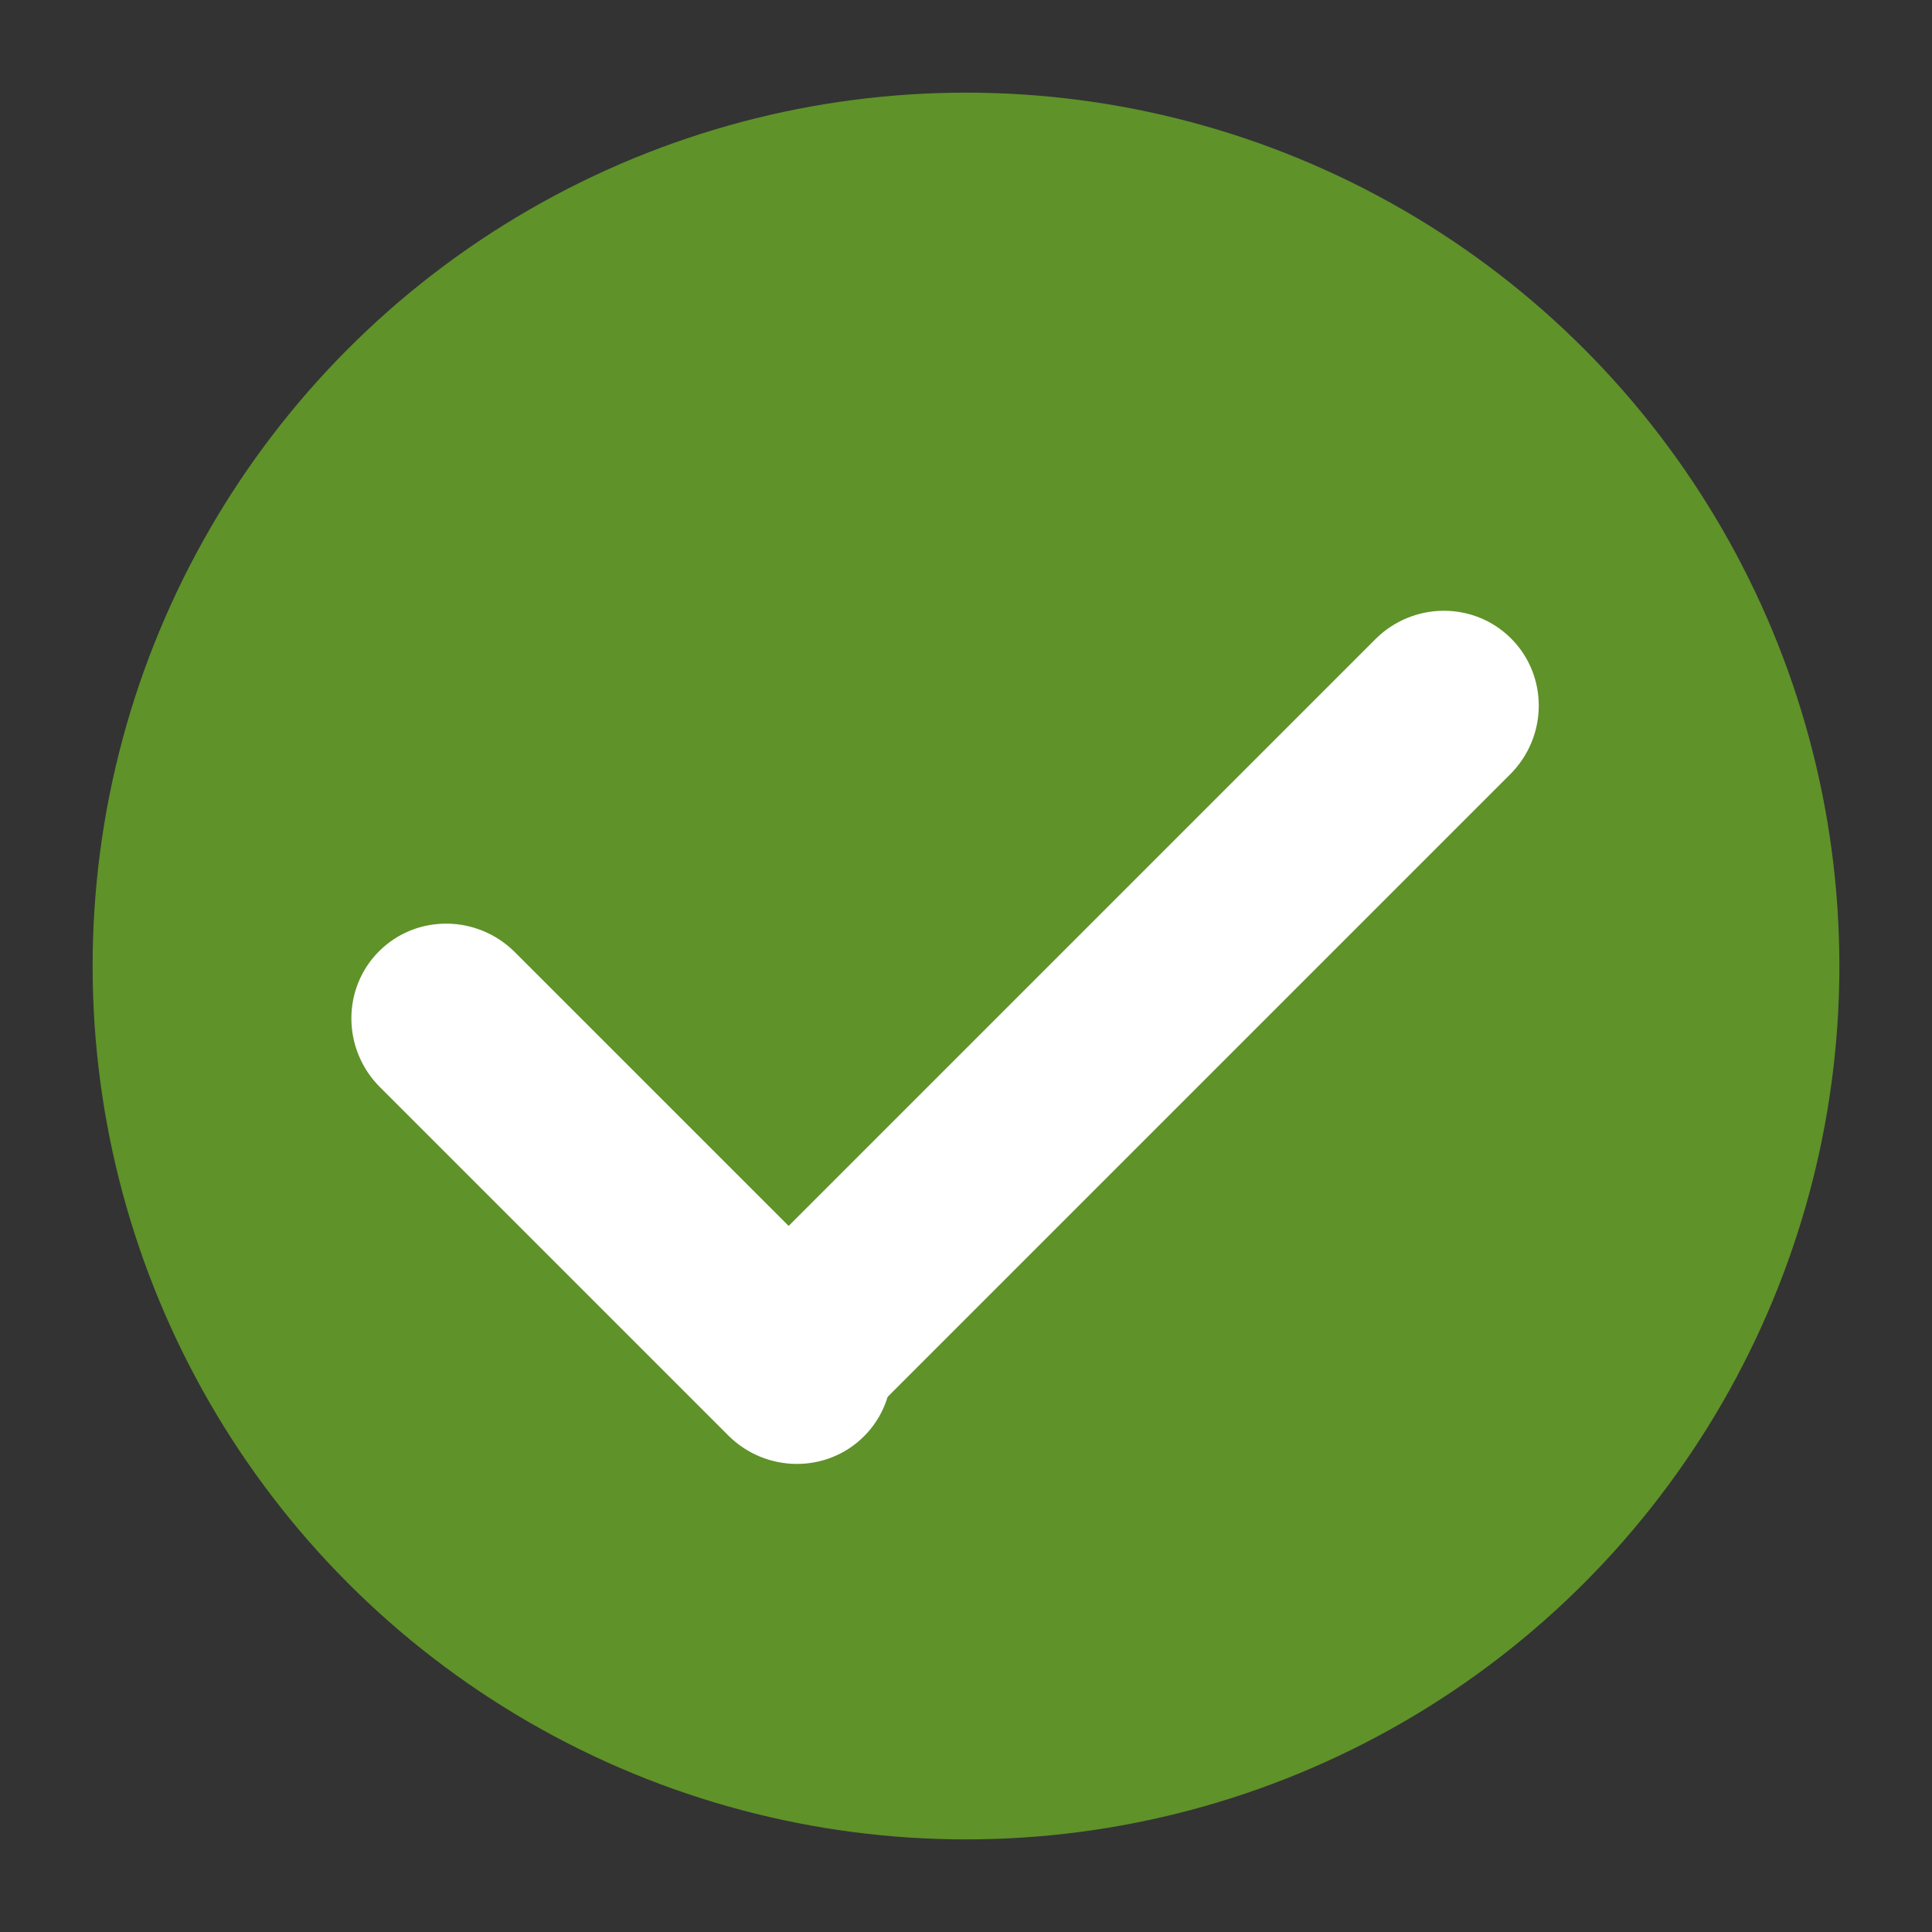 <?xml version="1.0" encoding="UTF-8" standalone="no"?>
<!DOCTYPE svg PUBLIC "-//W3C//DTD SVG 1.1//EN" "http://www.w3.org/Graphics/SVG/1.1/DTD/svg11.dtd">
<svg width="100%" height="100%" viewBox="0 0 24 24" version="1.1" xmlns="http://www.w3.org/2000/svg" xmlns:xlink="http://www.w3.org/1999/xlink" xml:space="preserve" xmlns:serif="http://www.serif.com/" style="fill-rule:evenodd;clip-rule:evenodd;stroke-linejoin:round;stroke-miterlimit:2;">
    <rect x="0" y="0" width="24" height="24" fill="#333333" stroke="none"/>
    <g transform="matrix(0.048,0,0,0.048,0.358,0.008)">
        <circle cx="242.542" cy="249.839" r="226.029" style="fill:rgb(95,146,41);"/>
    </g>
    <g transform="matrix(0.034,-0.034,0.034,0.034,-8.454,8.949)">
        <path d="M176.04,260.747C176.04,246.949 164.993,235.747 151.387,235.747C137.78,235.747 126.733,246.949 126.733,260.747L126.733,387.943C126.733,401.741 137.78,412.943 151.387,412.943C164.993,412.943 176.04,401.741 176.04,387.943L176.04,260.747Z" style="fill:white;"/>
    </g>
    <g transform="matrix(0.034,0.034,-0.055,0.055,26.59,-10.182)">
        <path d="M176.04,251.166C176.04,242.656 164.993,235.747 151.387,235.747C137.78,235.747 126.733,242.656 126.733,251.166L126.733,397.524C126.733,406.034 137.78,412.943 151.387,412.943C164.993,412.943 176.04,406.034 176.04,397.524L176.04,251.166Z" style="fill:white;"/>
    </g>
</svg>
